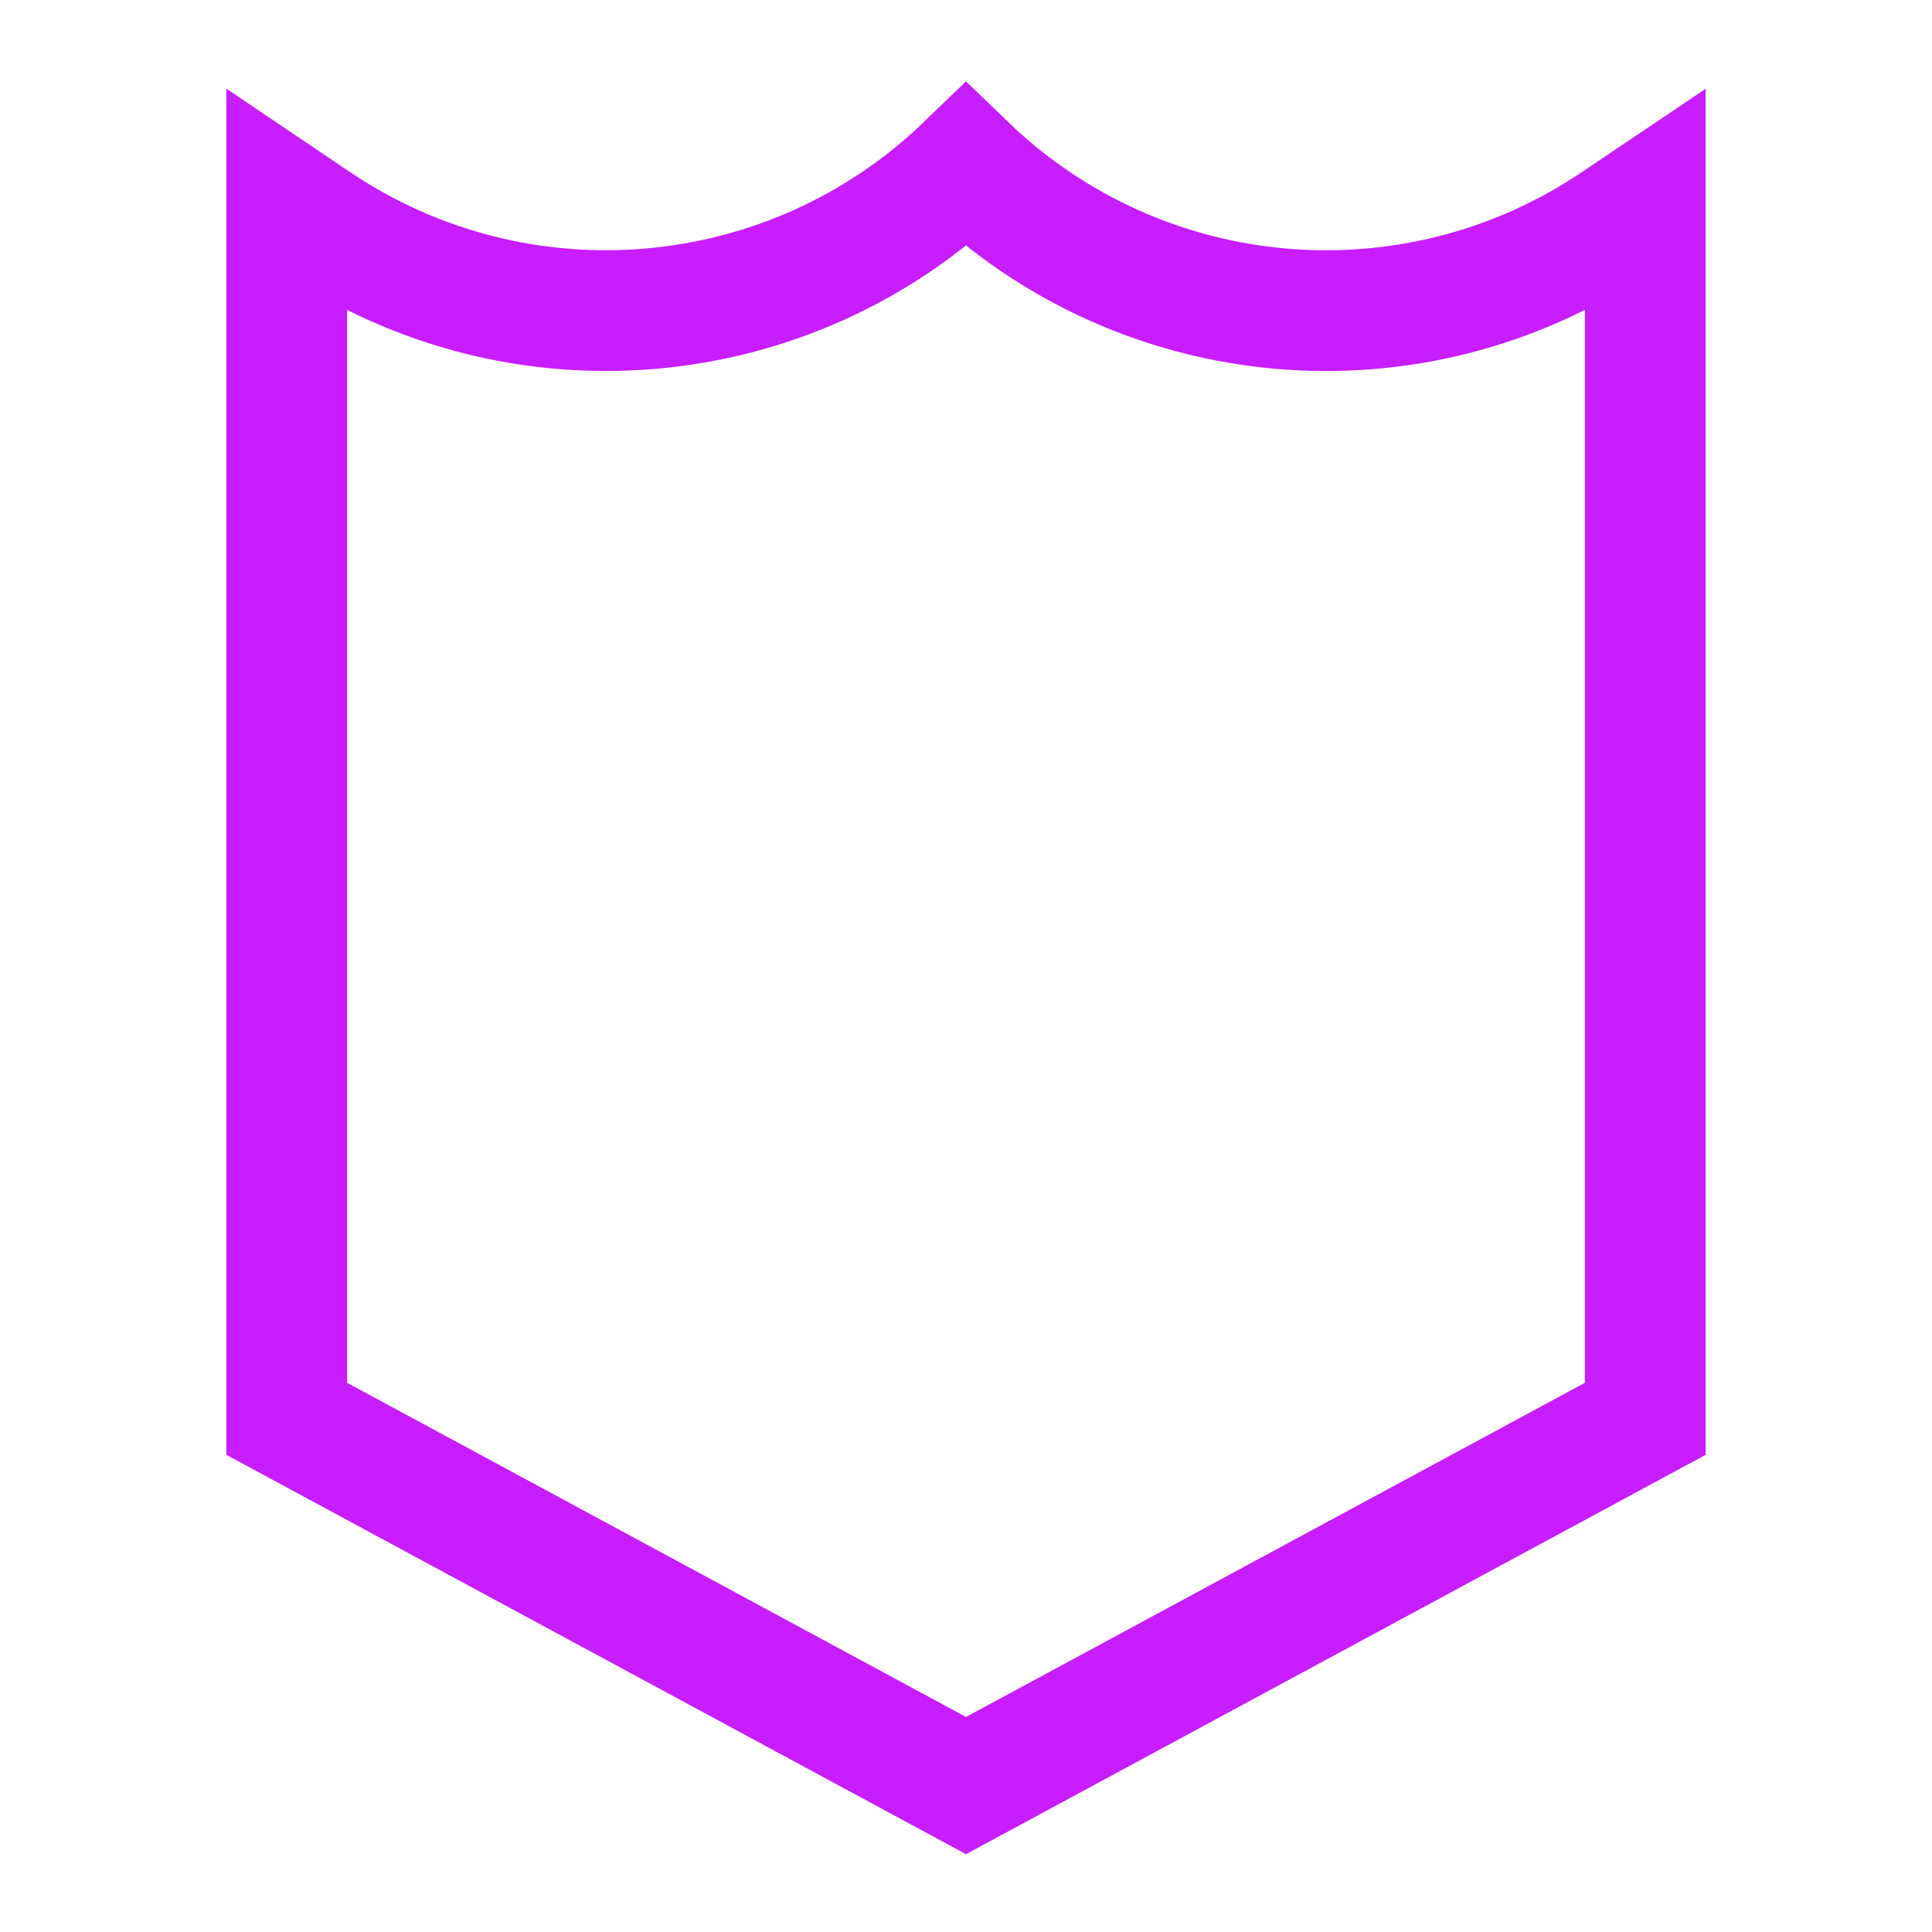 <svg xmlns="http://www.w3.org/2000/svg" fill="none" viewBox="-0.75 -0.75 24 24" id="Shield-2--Streamline-Sharp-Neon">
  <desc>
    Shield 2 Streamline Icon: https://streamlinehq.com
  </desc>
  <g id="shield-2--shield-protection-security-defend-crime-war-cover">
    <path id="Rectangle 37" stroke="#c71dff" d="M11.25 21.431 2.812 16.875 2.812 1.762l0.366 0.247C5.699 3.707 9.063 3.413 11.25 1.303c2.187 2.11 5.551 2.405 8.071 0.706L19.688 1.762V16.875l-8.438 4.556Z" stroke-width="1.5"></path>
  </g>
</svg>